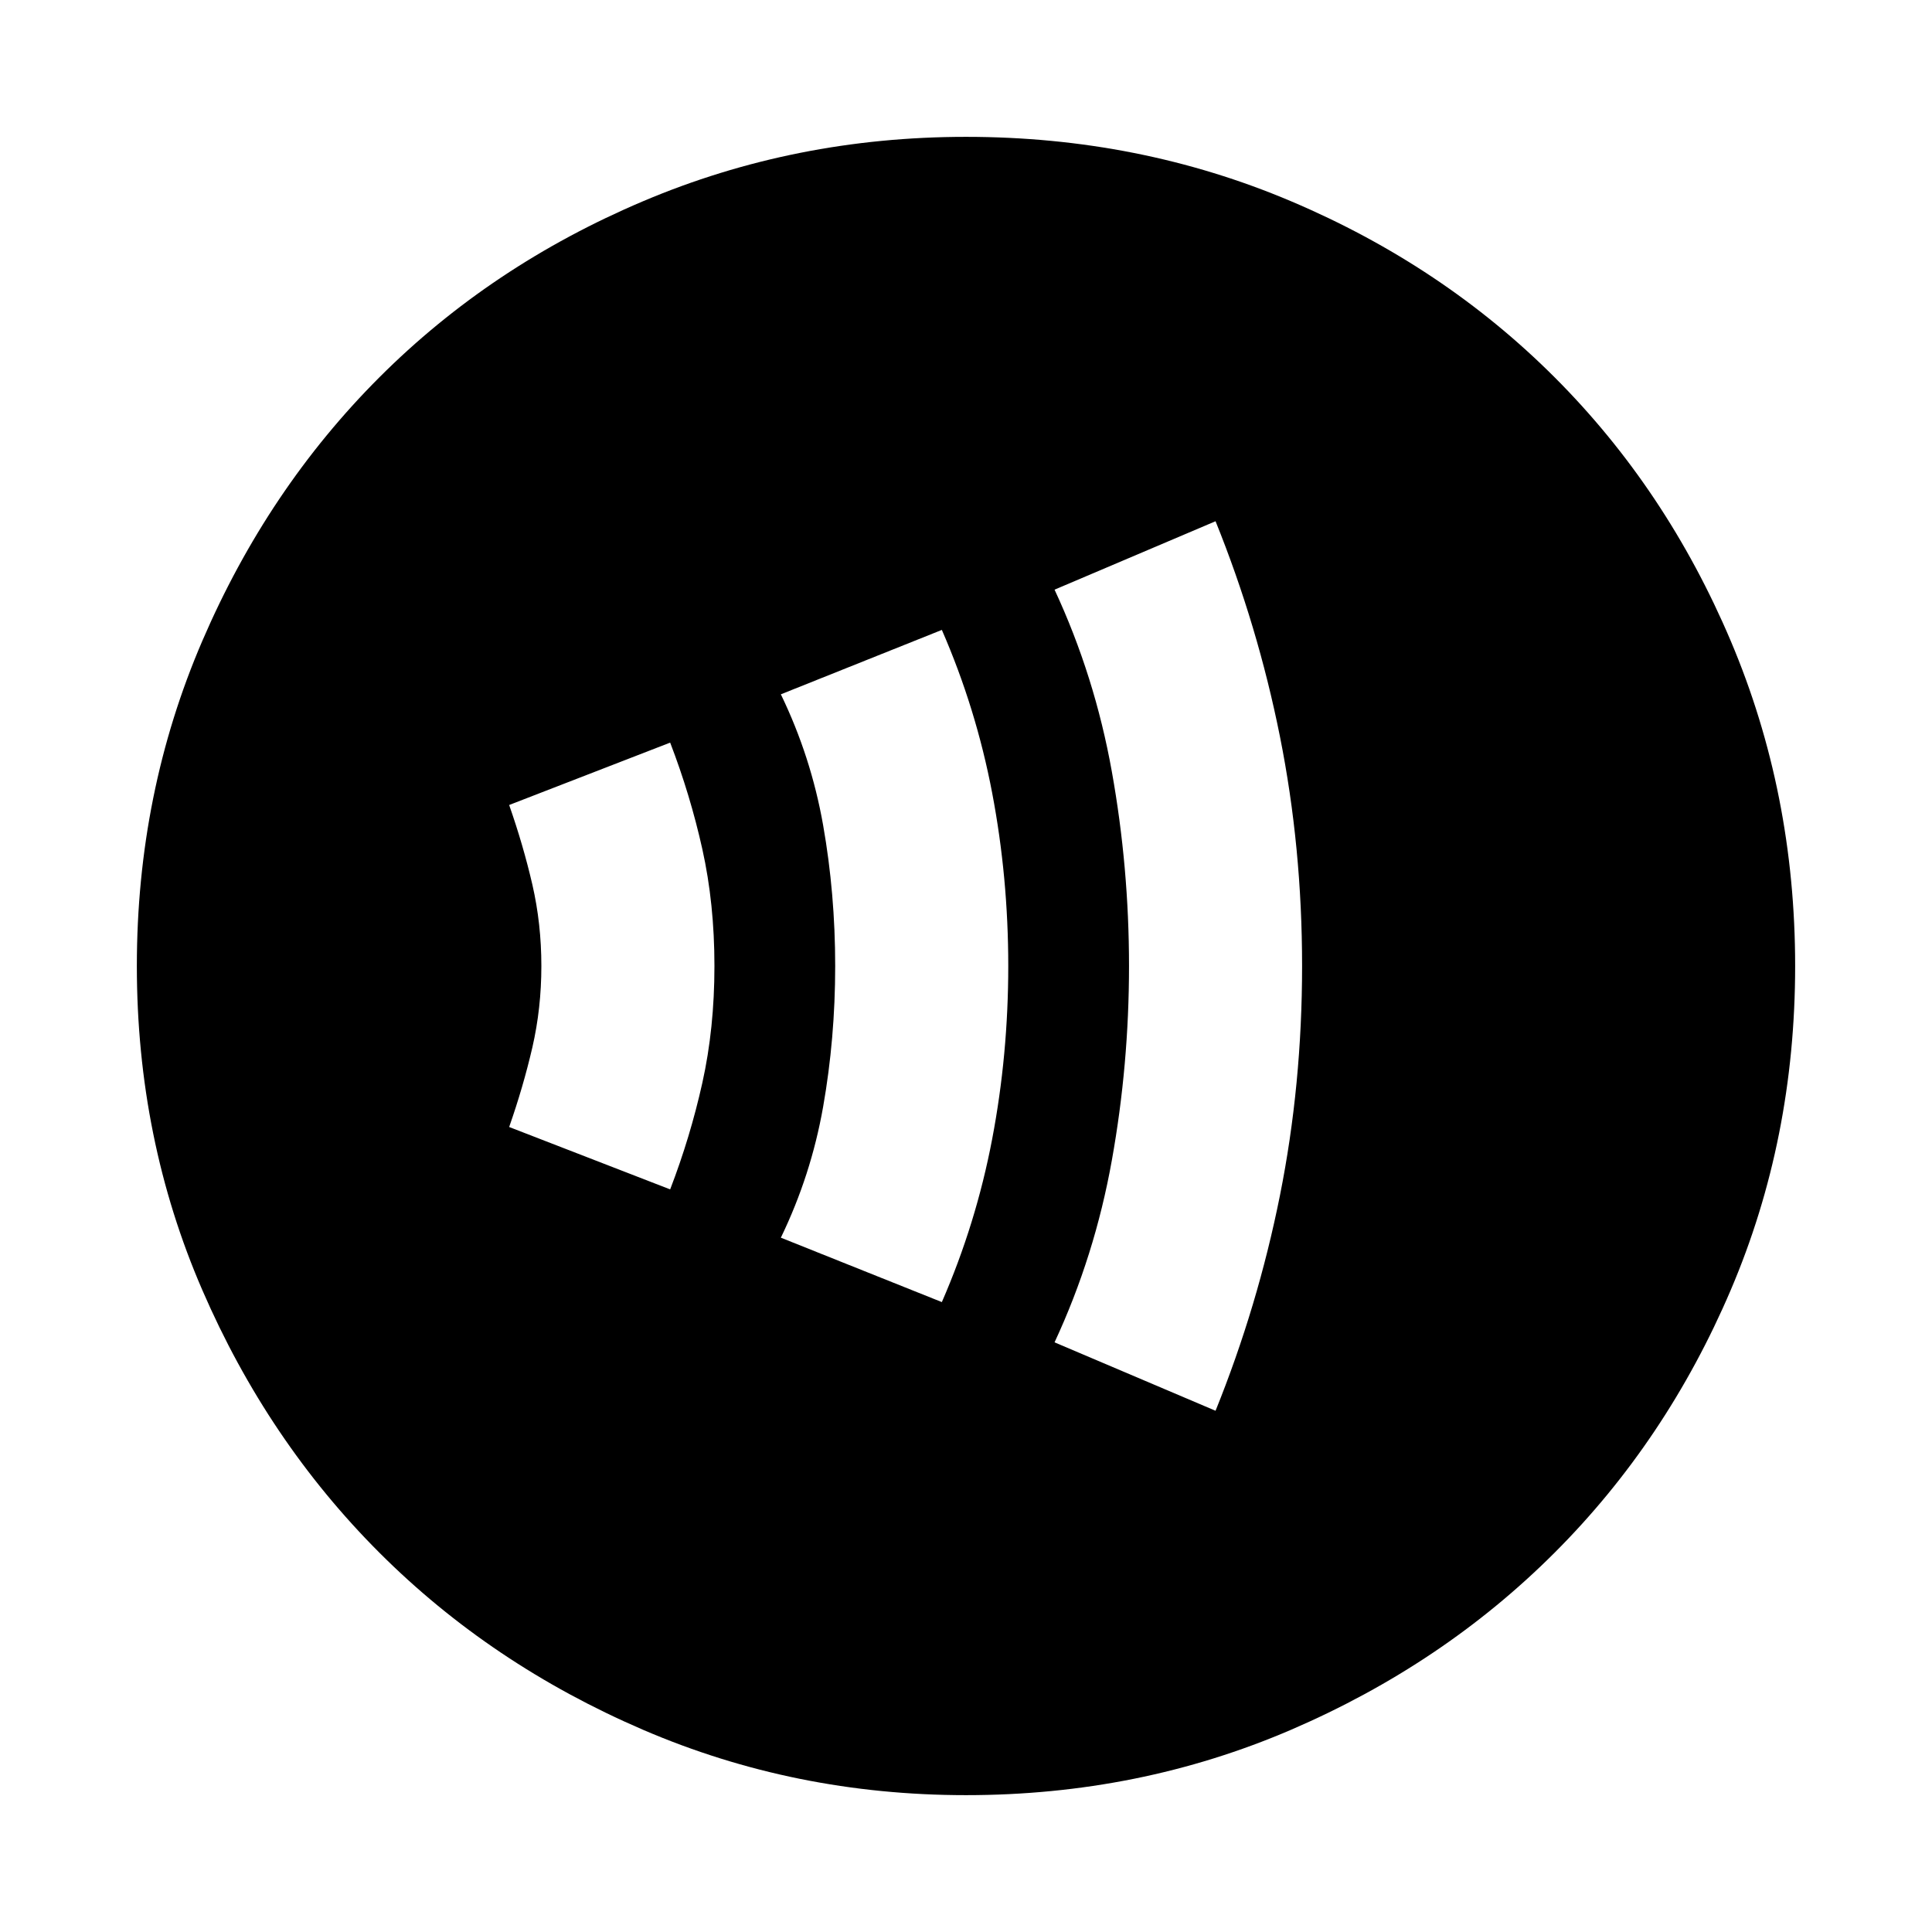 <svg xmlns="http://www.w3.org/2000/svg" height="24" width="24"><path d="M8.325 14.775q.25-.65.4-1.325.15-.675.15-1.45 0-.775-.15-1.45-.15-.675-.4-1.325l-2 .775q.175.5.288.988.112.487.112 1.012t-.112 1.012Q6.5 13.5 6.325 14Zm3.375 1.4q.425-.975.625-2.025.2-1.05.2-2.15 0-1.1-.2-2.15-.2-1.05-.625-2.025l-2 .8q.375.775.525 1.625.15.85.15 1.75t-.15 1.75q-.15.85-.525 1.625Zm3.4 1.35q.525-1.3.8-2.675.275-1.375.275-2.85T15.9 9.15q-.275-1.375-.8-2.675l-2 .85q.5 1.075.712 2.262.213 1.188.213 2.413 0 1.225-.213 2.412-.212 1.188-.712 2.263ZM12 22.3q-2.125 0-4.012-.812-1.888-.813-3.275-2.2-1.388-1.388-2.2-3.263Q1.7 14.15 1.7 12q0-2.15.813-4.038.812-1.887 2.2-3.275Q6.1 3.3 7.988 2.5 9.875 1.7 12 1.7q2.15 0 4.038.8 1.887.8 3.274 2.187Q20.7 6.075 21.5 7.962q.8 1.888.8 4.038 0 2.15-.8 4.025-.8 1.875-2.188 3.263-1.387 1.387-3.274 2.2Q14.15 22.3 12 22.3Z"/></svg>